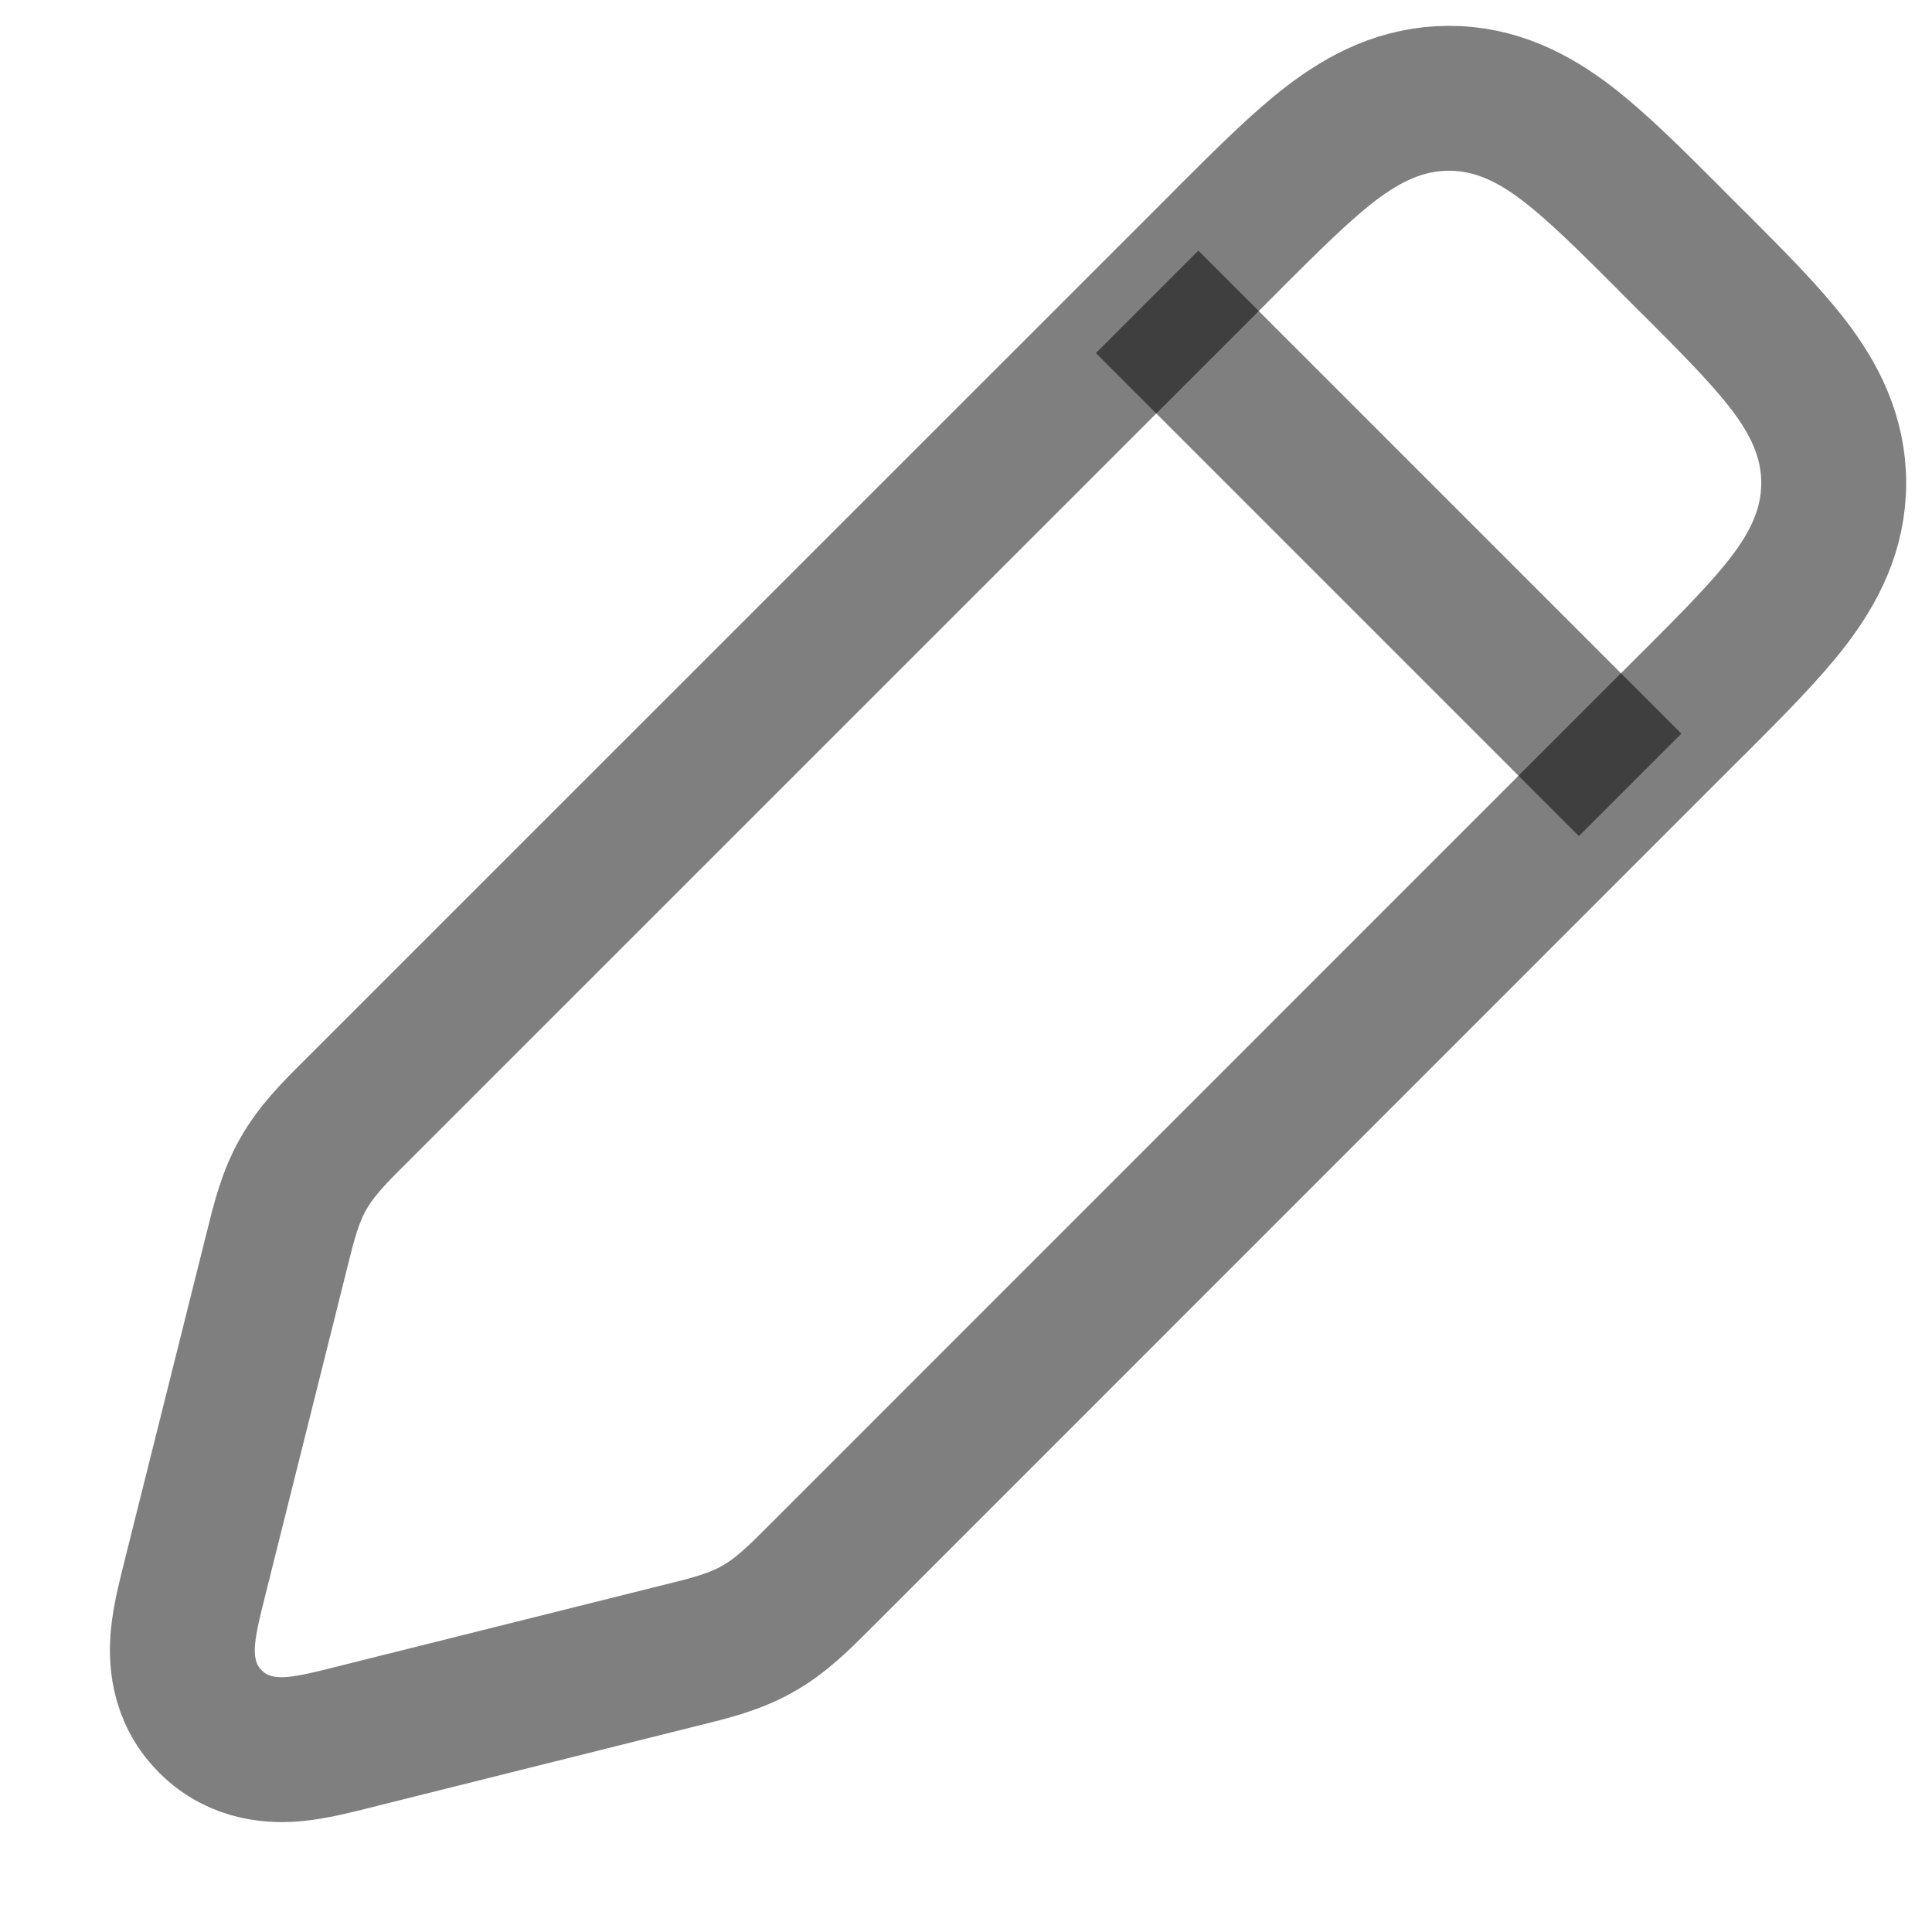 <svg width="16" height="16" viewBox="0 0 16 16" fill="none" xmlns="http://www.w3.org/2000/svg">
<path d="M2.954 14.38L2.954 14.38L2.98 14.373L2.98 14.373L5.608 13.716C5.624 13.712 5.64 13.708 5.657 13.704C5.875 13.65 6.086 13.598 6.277 13.489C6.469 13.381 6.622 13.227 6.781 13.068C6.792 13.056 6.804 13.044 6.816 13.033L14.01 5.838L14.01 5.838L14.037 5.812C14.347 5.501 14.621 5.227 14.813 4.976C15.02 4.705 15.186 4.391 15.186 4C15.186 3.609 15.02 3.295 14.813 3.024C14.621 2.773 14.347 2.499 14.037 2.188L14.01 2.162L13.838 1.99L13.812 1.963C13.501 1.653 13.227 1.379 12.976 1.187C12.705 0.98 12.391 0.814 12 0.814C11.609 0.814 11.295 0.98 11.024 1.187C10.773 1.379 10.499 1.653 10.188 1.963L10.162 1.99L2.967 9.184C2.956 9.196 2.944 9.208 2.932 9.219C2.772 9.378 2.619 9.531 2.511 9.723C2.402 9.914 2.35 10.125 2.296 10.344C2.292 10.36 2.288 10.376 2.284 10.392L1.62 13.046C1.618 13.056 1.615 13.065 1.613 13.075C1.574 13.229 1.53 13.403 1.516 13.552C1.5 13.717 1.501 14.016 1.743 14.257C1.984 14.499 2.283 14.5 2.448 14.484C2.596 14.47 2.771 14.426 2.925 14.387C2.935 14.385 2.944 14.382 2.954 14.38Z" stroke="black" stroke-opacity="0.5" stroke-width="1.2"/>
<path d="M9.5 2.5L13.5 6.5" stroke="black" stroke-opacity="0.5" stroke-width="1.2"/>
</svg>
